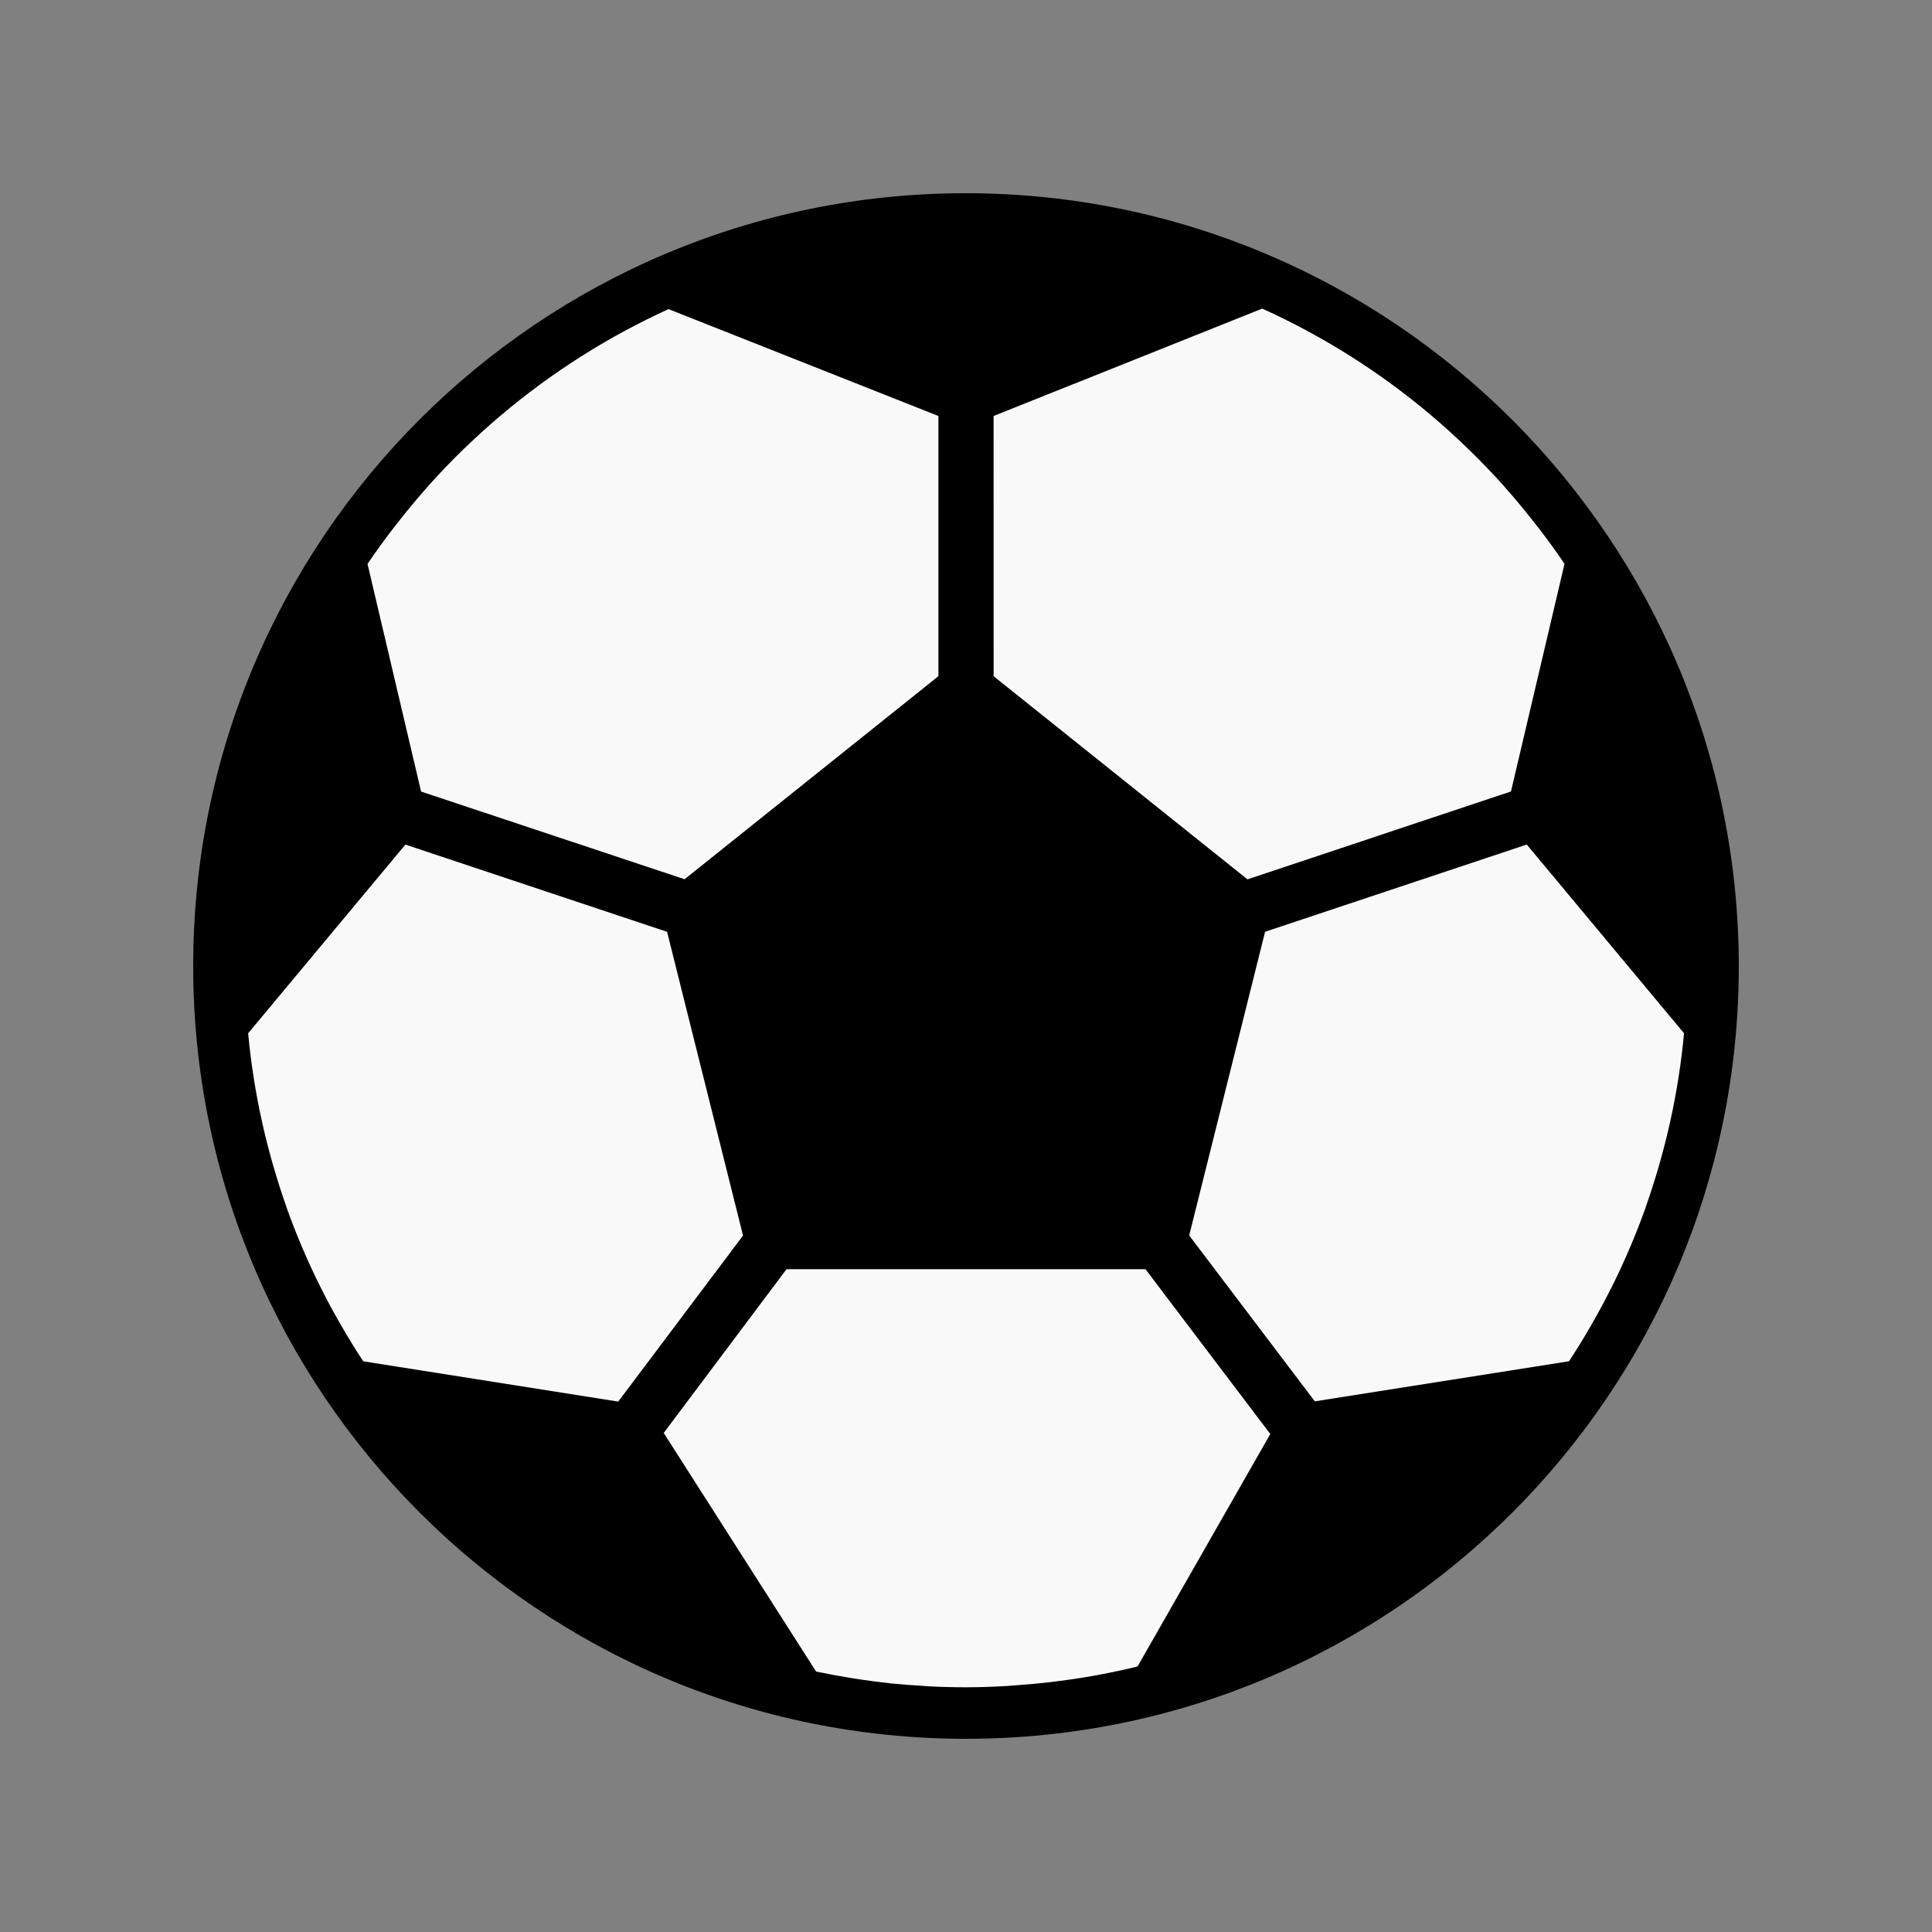 <?xml version="1.0" encoding="UTF-8" standalone="no"?>
<svg
   xmlns:dc="http://purl.org/dc/elements/1.1/"
   xmlns:cc="http://creativecommons.org/ns#"
   xmlns:rdf="http://www.w3.org/1999/02/22-rdf-syntax-ns#"
   xmlns:svg="http://www.w3.org/2000/svg"
   xmlns="http://www.w3.org/2000/svg"
   xmlns:sodipodi="http://sodipodi.sourceforge.net/DTD/sodipodi-0.dtd"
   xmlns:inkscape="http://www.inkscape.org/namespaces/inkscape"
   height="480pt"
   viewBox="0 0 480 480"
   width="480pt"
   version="1.1"
   id="svg4"
   sodipodi:docname="manchester_football.svg"
   inkscape:version="0.92.4 (5da689c313, 2019-01-14)">
  <rect x="0" y="0" width="480" height="480" fill="#808080" stroke="none"/>
  <defs
     id="defs8" />
  <sodipodi:namedview
     pagecolor="#ffffff"
     bordercolor="#666666"
     borderopacity="1"
     objecttolerance="10"
     gridtolerance="10"
     guidetolerance="10"
     inkscape:pageopacity="0"
     inkscape:pageshadow="2"
     inkscape:window-width="1920"
     inkscape:window-height="986"
     id="namedview6"
     showgrid="false"
     inkscape:zoom="0.7375"
     inkscape:cx="66.922007"
     inkscape:cy="365.65185"
     inkscape:window-x="-11"
     inkscape:window-y="-11"
     inkscape:window-maximized="1"
     inkscape:current-layer="svg4" />
  <ellipse
     style="fill:#f9f9fa;fill-opacity:1;stroke:none;stroke-width:6.667;stroke-miterlimit:4;stroke-dasharray:none;stroke-opacity:1"
     id="path812"
     cx="240"
     cy="240"
     rx="184.068"
     ry="182.542" />
  <path
     d="M 240,48 C 133.963,48 48,133.963 48,240 48,346.038 133.963,432 240,432 346.038,432 432,346.038 432,240 431.881,134.012 345.988,48.119 240,48 Z m 6.853,55.353 L 313.6,76.672 C 321.175,80.1 328.503,84.05 335.531,88.494 l 0.175,0.109 c 6.906,4.375 13.506,9.216 19.756,14.487 L 356,103.559 c 2.803,2.388 5.528,4.859 8.178,7.409 0.334,0.328 0.684,0.641 1.019,0.975 2.778,2.712 5.469,5.509 8.072,8.387 0.216,0.244 0.422,0.5 0.637,0.744 2.284,2.559 4.481,5.209 6.612,7.903 0.512,0.641 1.025,1.281 1.522,1.922 2.312,2.994 4.55,6.041 6.662,9.184 l -13.306,56.562 -65.466,21.825 -63.062,-50.459 z M 97.953,130.938 c 0.497,-0.641 1.003,-1.281 1.516,-1.919 2.106,-2.672 4.284,-5.278 6.534,-7.822 0.244,-0.269 0.469,-0.544 0.709,-0.812 2.587,-2.884 5.266,-5.678 8.041,-8.384 0.319,-0.312 0.637,-0.641 0.972,-0.928 2.628,-2.534 5.331,-4.991 8.109,-7.366 l 0.641,-0.537 c 6.194,-5.234 12.731,-10.044 19.569,-14.4 l 0.25,-0.159 C 151.281,84.175 158.562,80.231 166.094,76.8 l 67.053,26.553 v 64.641 l -63.066,50.45 -65.466,-21.784 -13.306,-56.562 c 2.131,-3.138 4.344,-6.178 6.644,-9.159 z m -7.713,207.272 c -1.881,-2.869 -3.681,-5.791 -5.397,-8.769 l -0.416,-0.719 c -1.706,-2.962 -3.322,-5.975 -4.844,-9.034 l -0.053,-0.097 C 76.325,313.153 73.509,306.528 71.103,299.75 v -0.062 c -1.137,-3.2 -2.175,-6.478 -3.134,-9.775 l -0.347,-1.216 c -0.878,-3.097 -1.675,-6.228 -2.388,-9.394 -0.062,-0.309 -0.141,-0.603 -0.203,-0.909 -1.572,-7.15 -2.7,-14.387 -3.381,-21.678 l 39.072,-46.884 65.013,21.669 18.869,75.469 -31.003,41.25 z m 192.378,75.825 c -3.2,0.794 -6.484,1.478 -9.769,2.094 -0.459,0.091 -0.928,0.166 -1.387,0.25 -2.797,0.5 -5.625,0.928 -8.459,1.278 -0.756,0.097 -1.506,0.2 -2.259,0.291 -2.631,0.306 -5.287,0.537 -7.95,0.728 -0.838,0.056 -1.666,0.141 -2.503,0.194 C 246.887,419.078 243.456,419.2 240,419.2 c -3.166,0 -6.312,-0.084 -9.441,-0.25 -0.378,0 -0.741,-0.062 -1.119,-0.091 -2.784,-0.159 -5.556,-0.369 -8.322,-0.637 L 220.8,418.163 c -6.059,-0.656 -12.084,-1.619 -18.047,-2.878 L 164.897,356.012 195.412,315.322 h 89.175 l 31.016,40.959 z M 415.016,278.4 c -0.066,0.306 -0.141,0.603 -0.206,0.909 -0.716,3.163 -1.512,6.294 -2.388,9.394 l -0.344,1.216 c -0.963,3.297 -1.997,6.562 -3.138,9.775 v 0.062 c -2.406,6.778 -5.219,13.403 -8.428,19.841 l -0.053,0.097 c -1.531,3.062 -3.144,6.075 -4.844,9.034 L 395.2,329.447 c -1.706,2.987 -3.503,5.903 -5.388,8.756 l -63.144,9.956 -31.219,-41.216 18.859,-75.45 65.013,-21.669 39.072,46.884 c -0.678,7.294 -1.806,14.537 -3.378,21.691 z m 0,0"
     id="path2"
     inkscape:connector-curvature="0"
     style="stroke-width:0.8" />
</svg>
